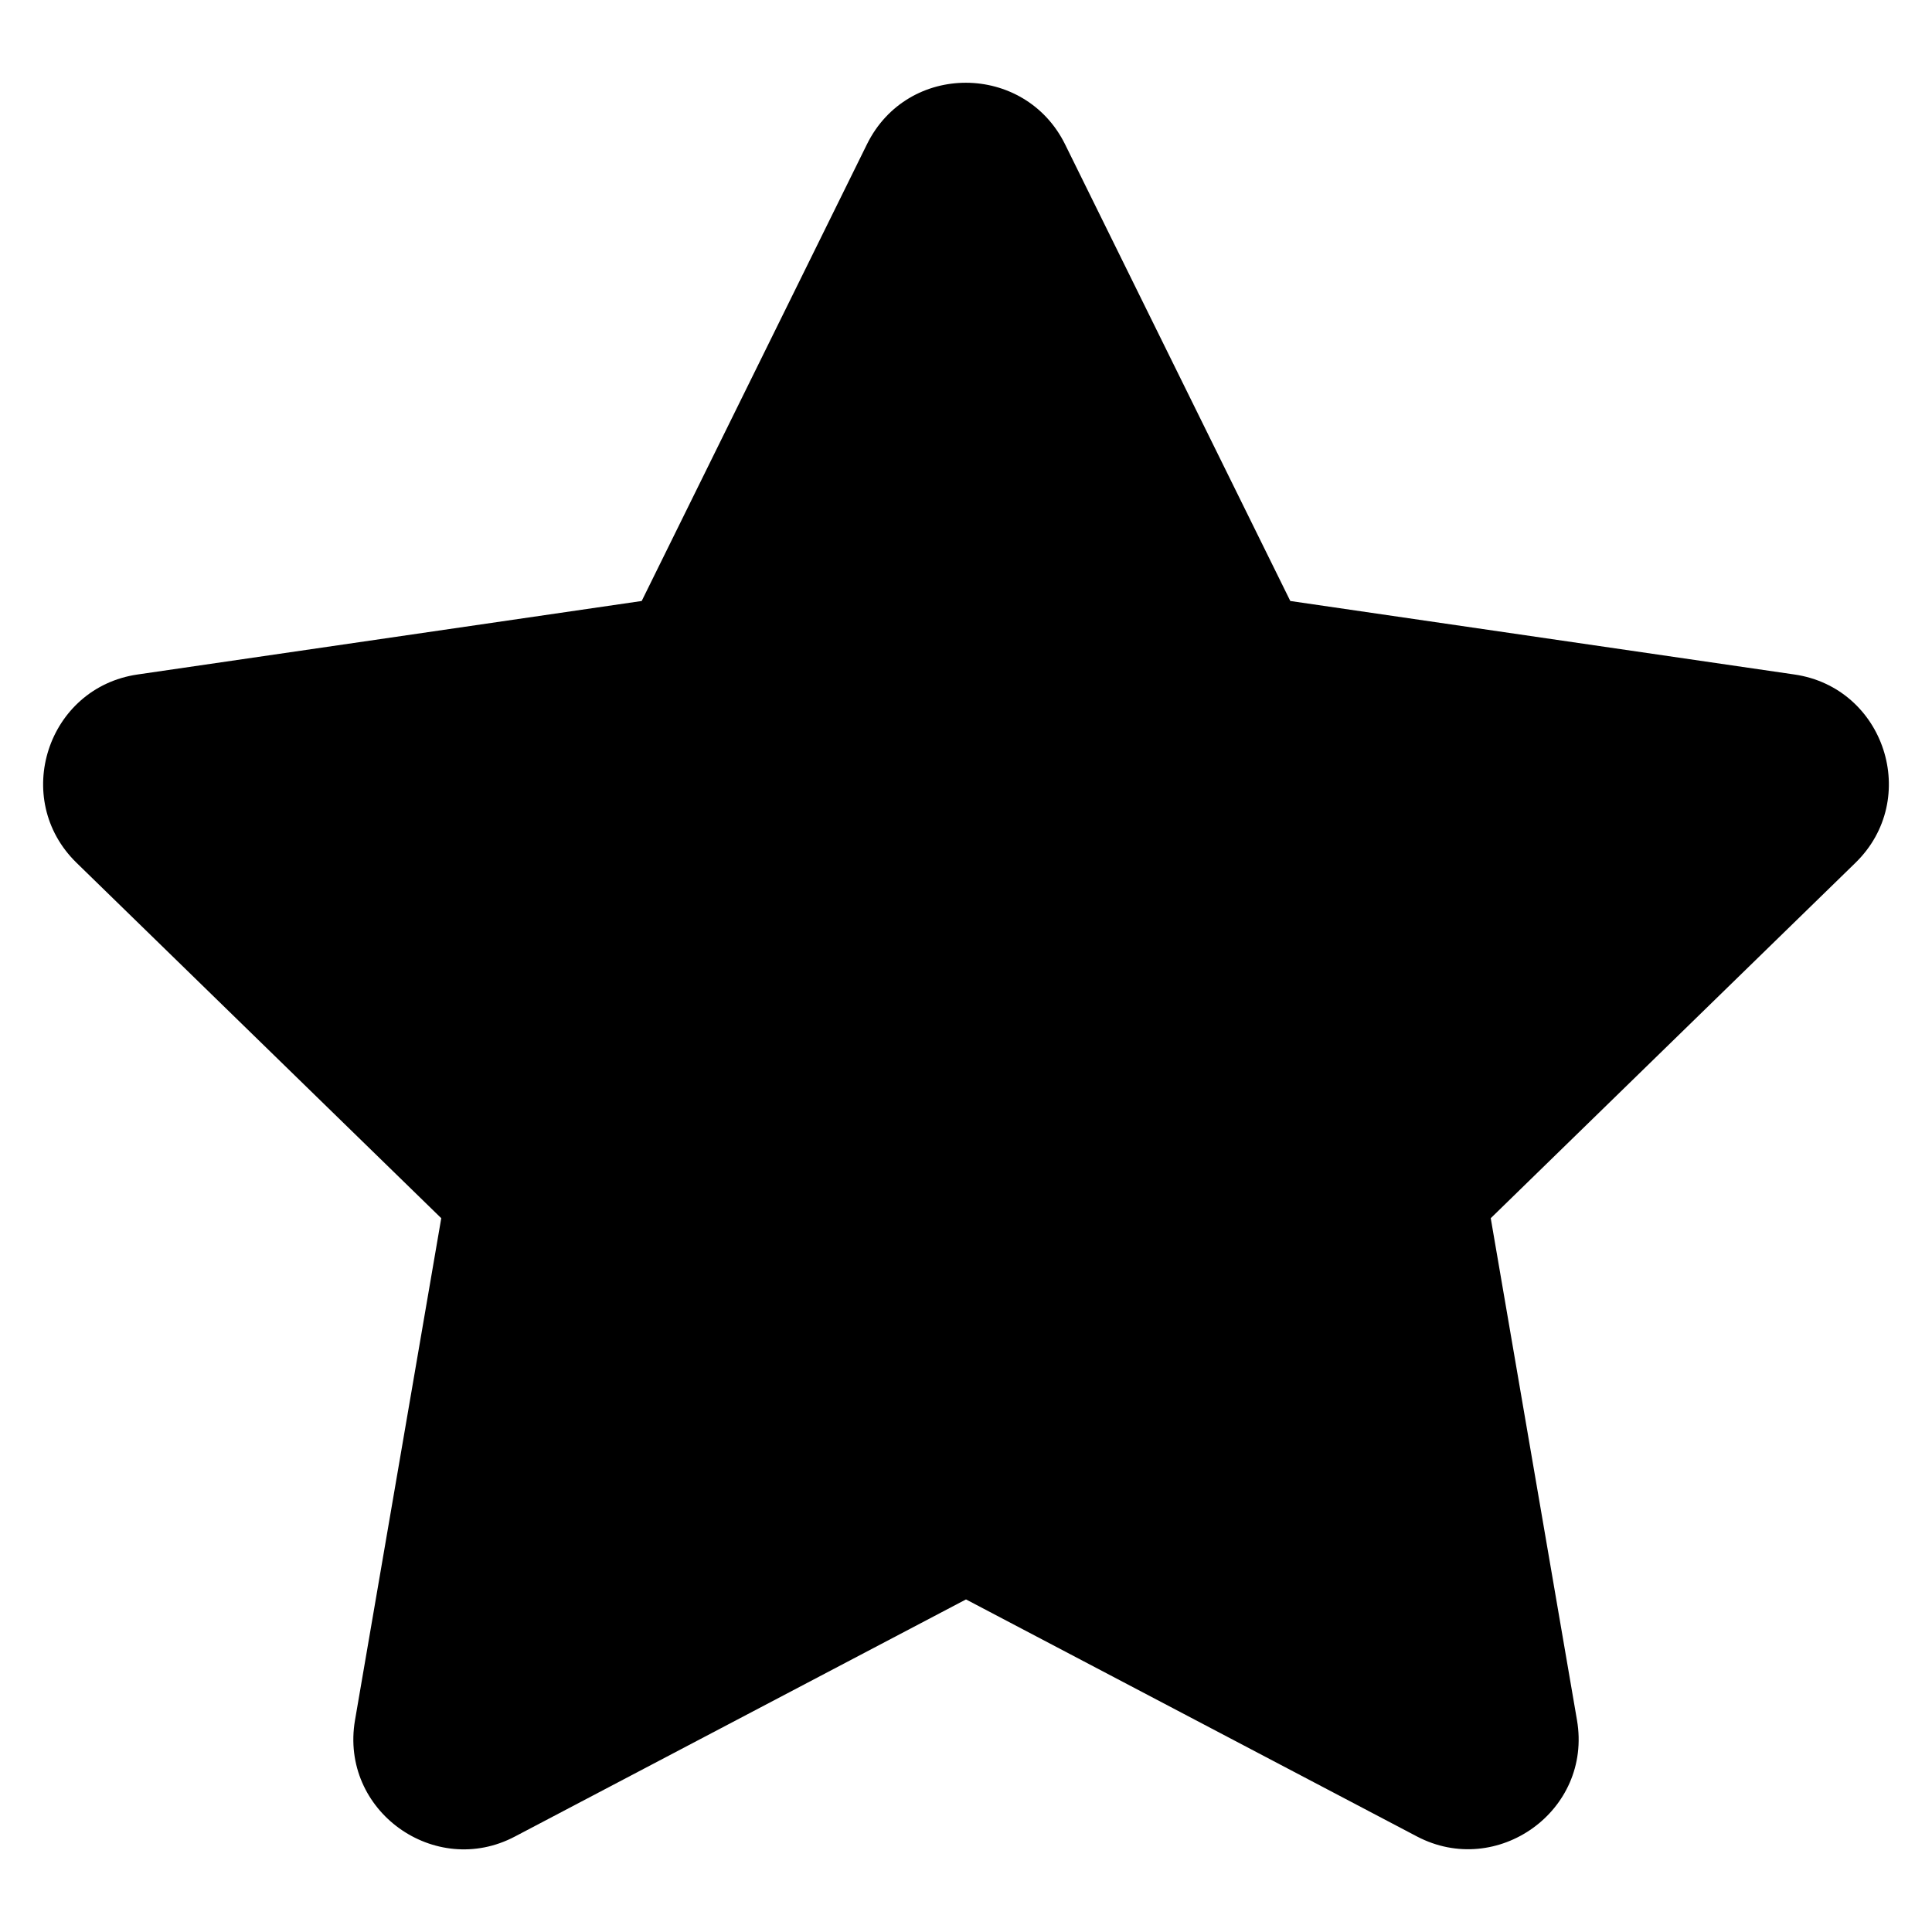 <?xml version="1.0" encoding="UTF-8"?>
<svg width="560px" height="560px" viewBox="0 0 560 560" version="1.1" xmlns="http://www.w3.org/2000/svg" xmlns:xlink="http://www.w3.org/1999/xlink">
    <!-- Generator: sketchtool 51.2 (57519) - http://www.bohemiancoding.com/sketch -->
    <title>uA271-star-full</title>
    <desc>Created with sketchtool.</desc>
    <defs></defs>
    <g id="Page-1" stroke="none" stroke-width="1" fill="none" fill-rule="evenodd">
        <g id="uA271-star-full" fill="#000000" fill-rule="nonzero">
            <g id="star-full" transform="translate(12, 23)">
                <path d="M508.1,172.5 L362,151.2 L296.7,18.8 C285,-4.8 251.1,-5.1 239.3,18.8 L174,151.2 L27.9,172.5 C1.7,176.3 -8.8,208.6 10.2,227.1 L115.9,330.1 L90.9,475.6 C86.4,501.9 114.1,521.6 137.3,509.3 L268,440.6 L398.7,509.3 C421.9,521.5 449.6,501.9 445.1,475.6 L420.1,330.1 L525.8,227.1 C544.8,208.6 534.3,176.3 508.1,172.5 Z" id="Shape"></path>
            </g>
        </g>
    </g>
</svg>
